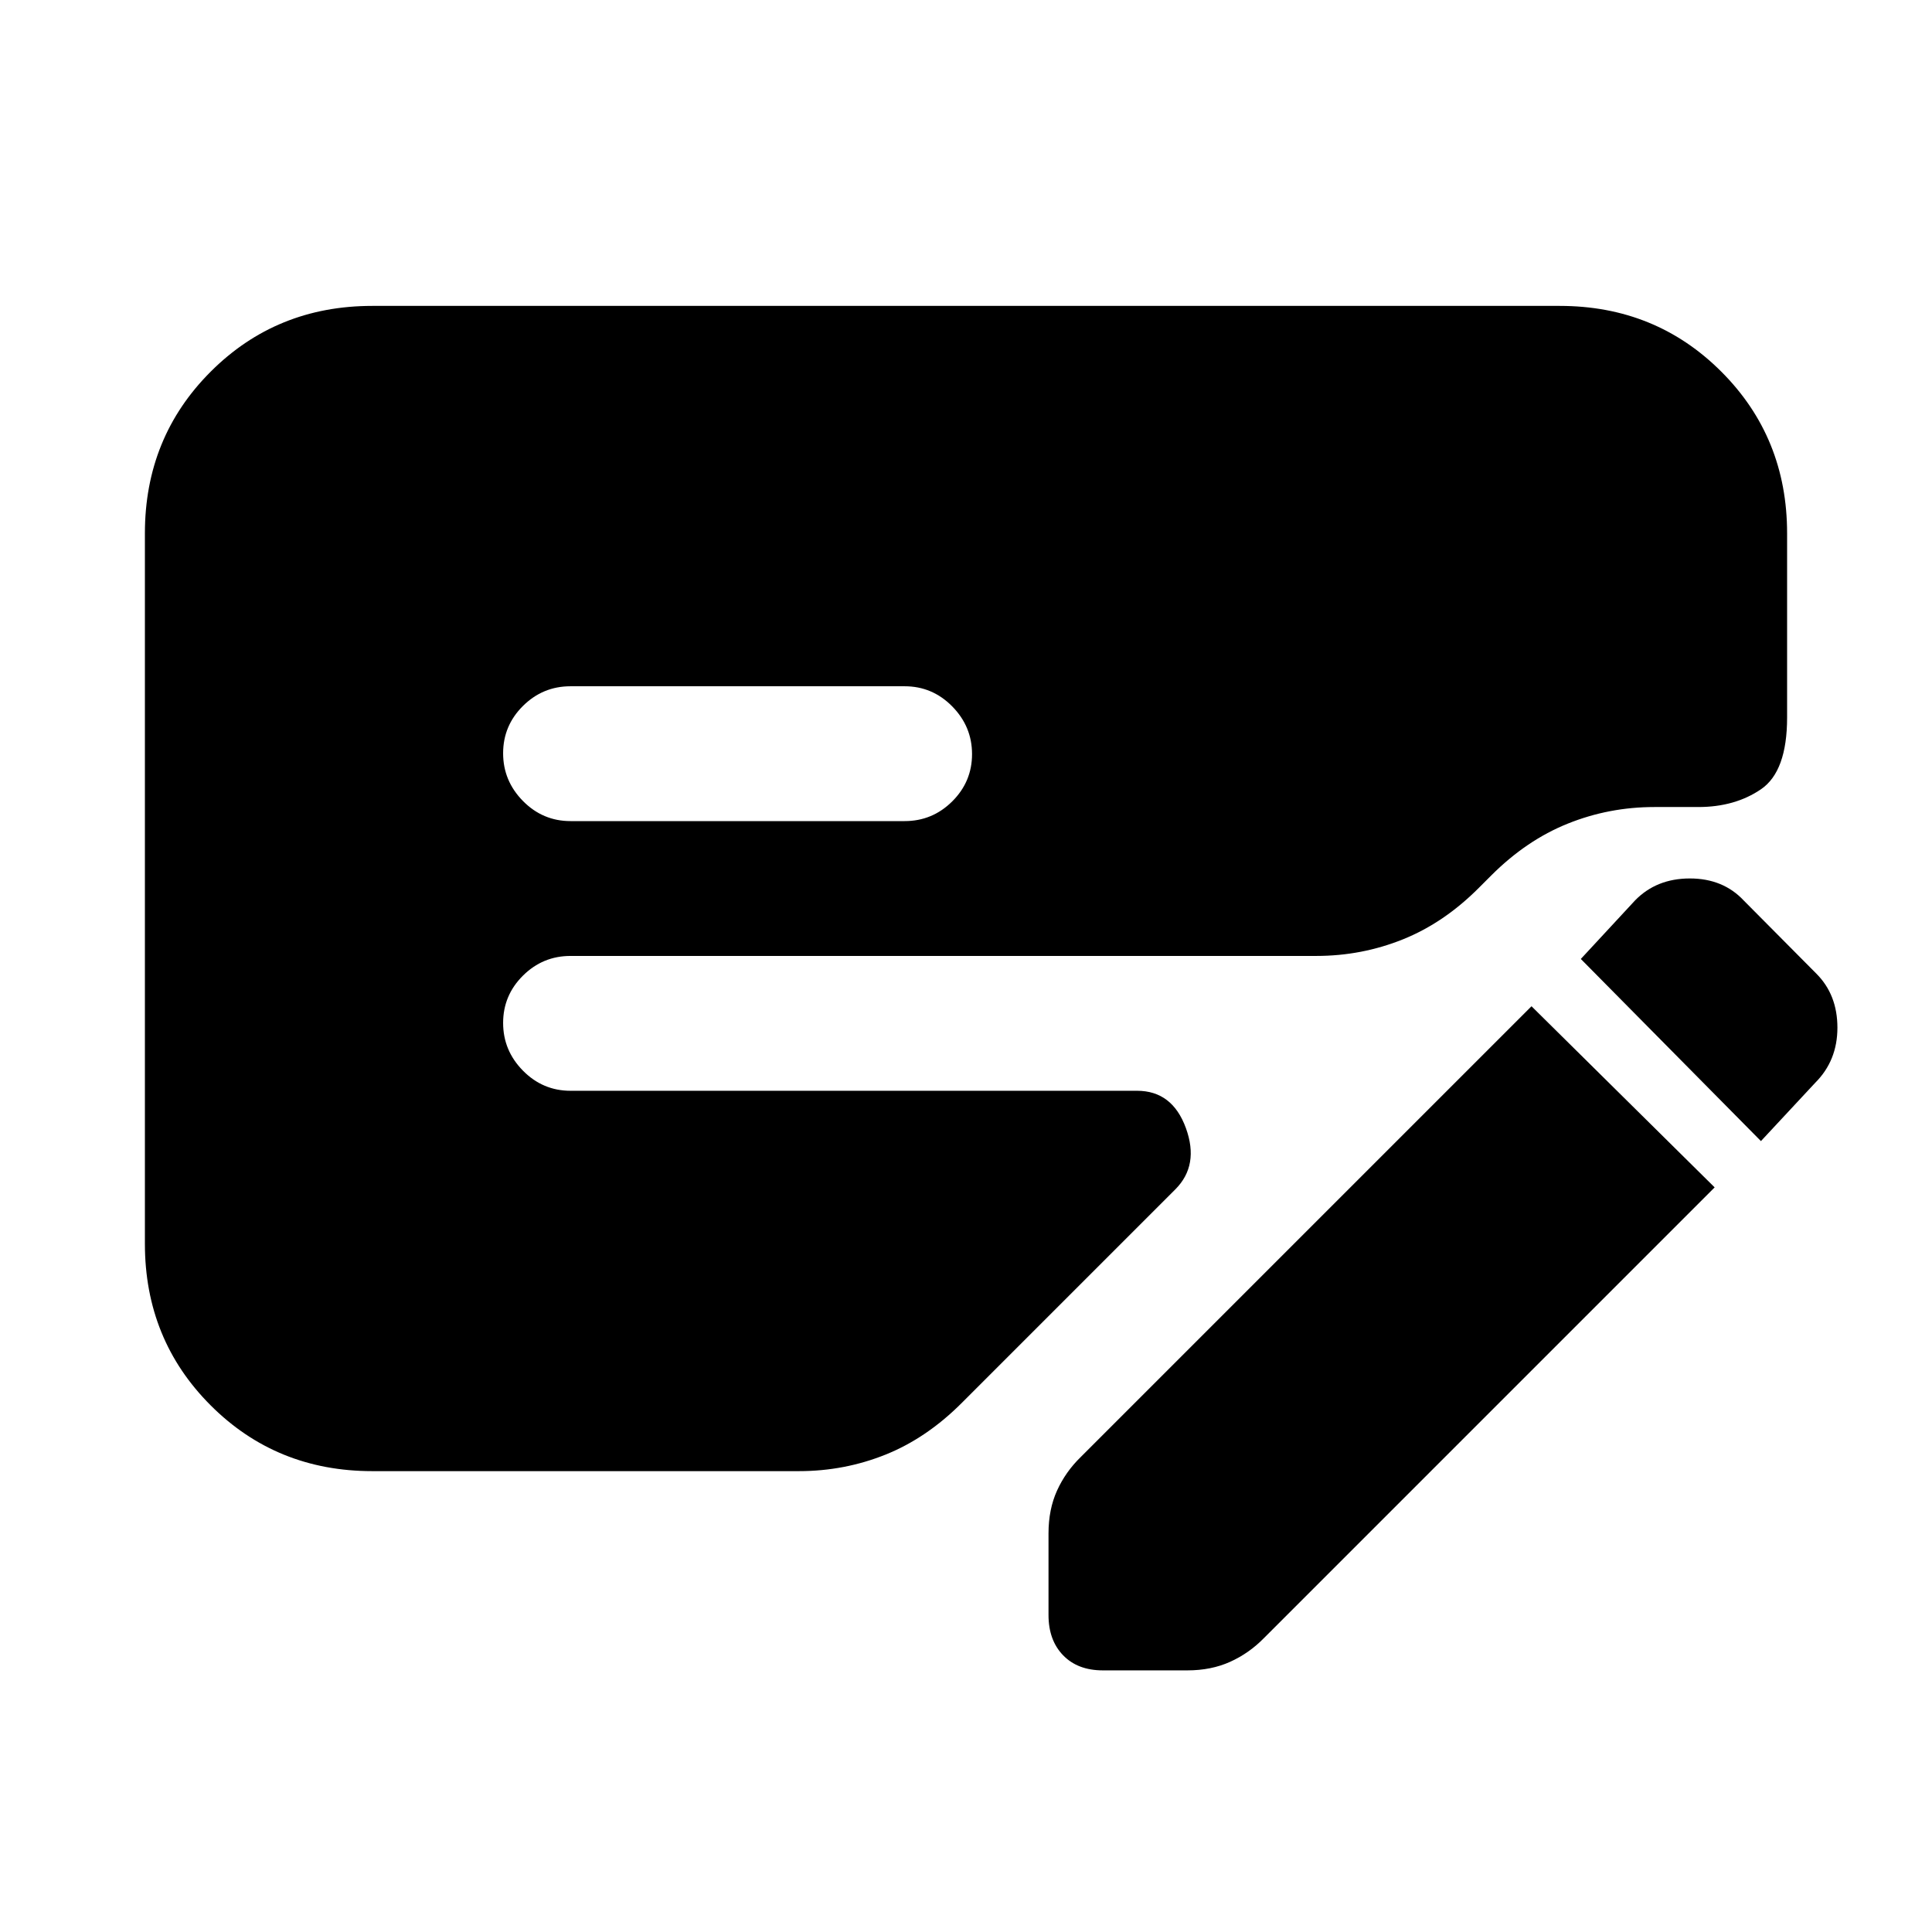 <svg xmlns="http://www.w3.org/2000/svg" height="20" viewBox="0 -960 960 960" width="20"><path d="M852-370 628-146q-7.34 7.5-16.76 11.75-9.43 4.25-21.25 4.25h-41.98q-12.51 0-19.76-7.5Q521-145 521-157.51v-40.57q0-11.92 4.25-21.28Q529.5-228.71 537-236l224-224 91 90ZM72-342v-353q0-47.64 32.68-80.32Q137.36-808 185-808h590q47.64 0 80.32 32.68Q888-742.64 888-695v91.5q0 26.8-12.95 35.66-12.95 8.85-31.21 8.85h-21.81q-22.51 0-43.02 8.25Q758.5-542.5 741-525l-6 6q-17.41 17.52-37.9 25.76Q676.61-485 654-485H283.5q-13.8 0-23.65 9.79-9.85 9.79-9.85 23.5t9.85 23.71q9.85 10 23.65 10H565q17.5 0 24.25 18.5T584-369L478.1-263.1q-17.51 17.62-38 25.86Q419.61-229 397-229H185q-47.64 0-80.32-32.68Q72-294.36 72-342Zm211.5-210h166q13.8 0 23.65-9.79 9.85-9.79 9.85-23.5T473.15-609q-9.85-10-23.65-10h-166q-13.8 0-23.65 9.79-9.85 9.79-9.85 23.5t9.85 23.71q9.85 10 23.65 10ZM875-393l-89.5-90.5 26.98-29.12q10.63-10.88 27.19-10.88 16.56 0 26.83 11l36.07 36.33Q913-465.71 913-449.35 913-433 902-422l-27 29Z"/></svg>